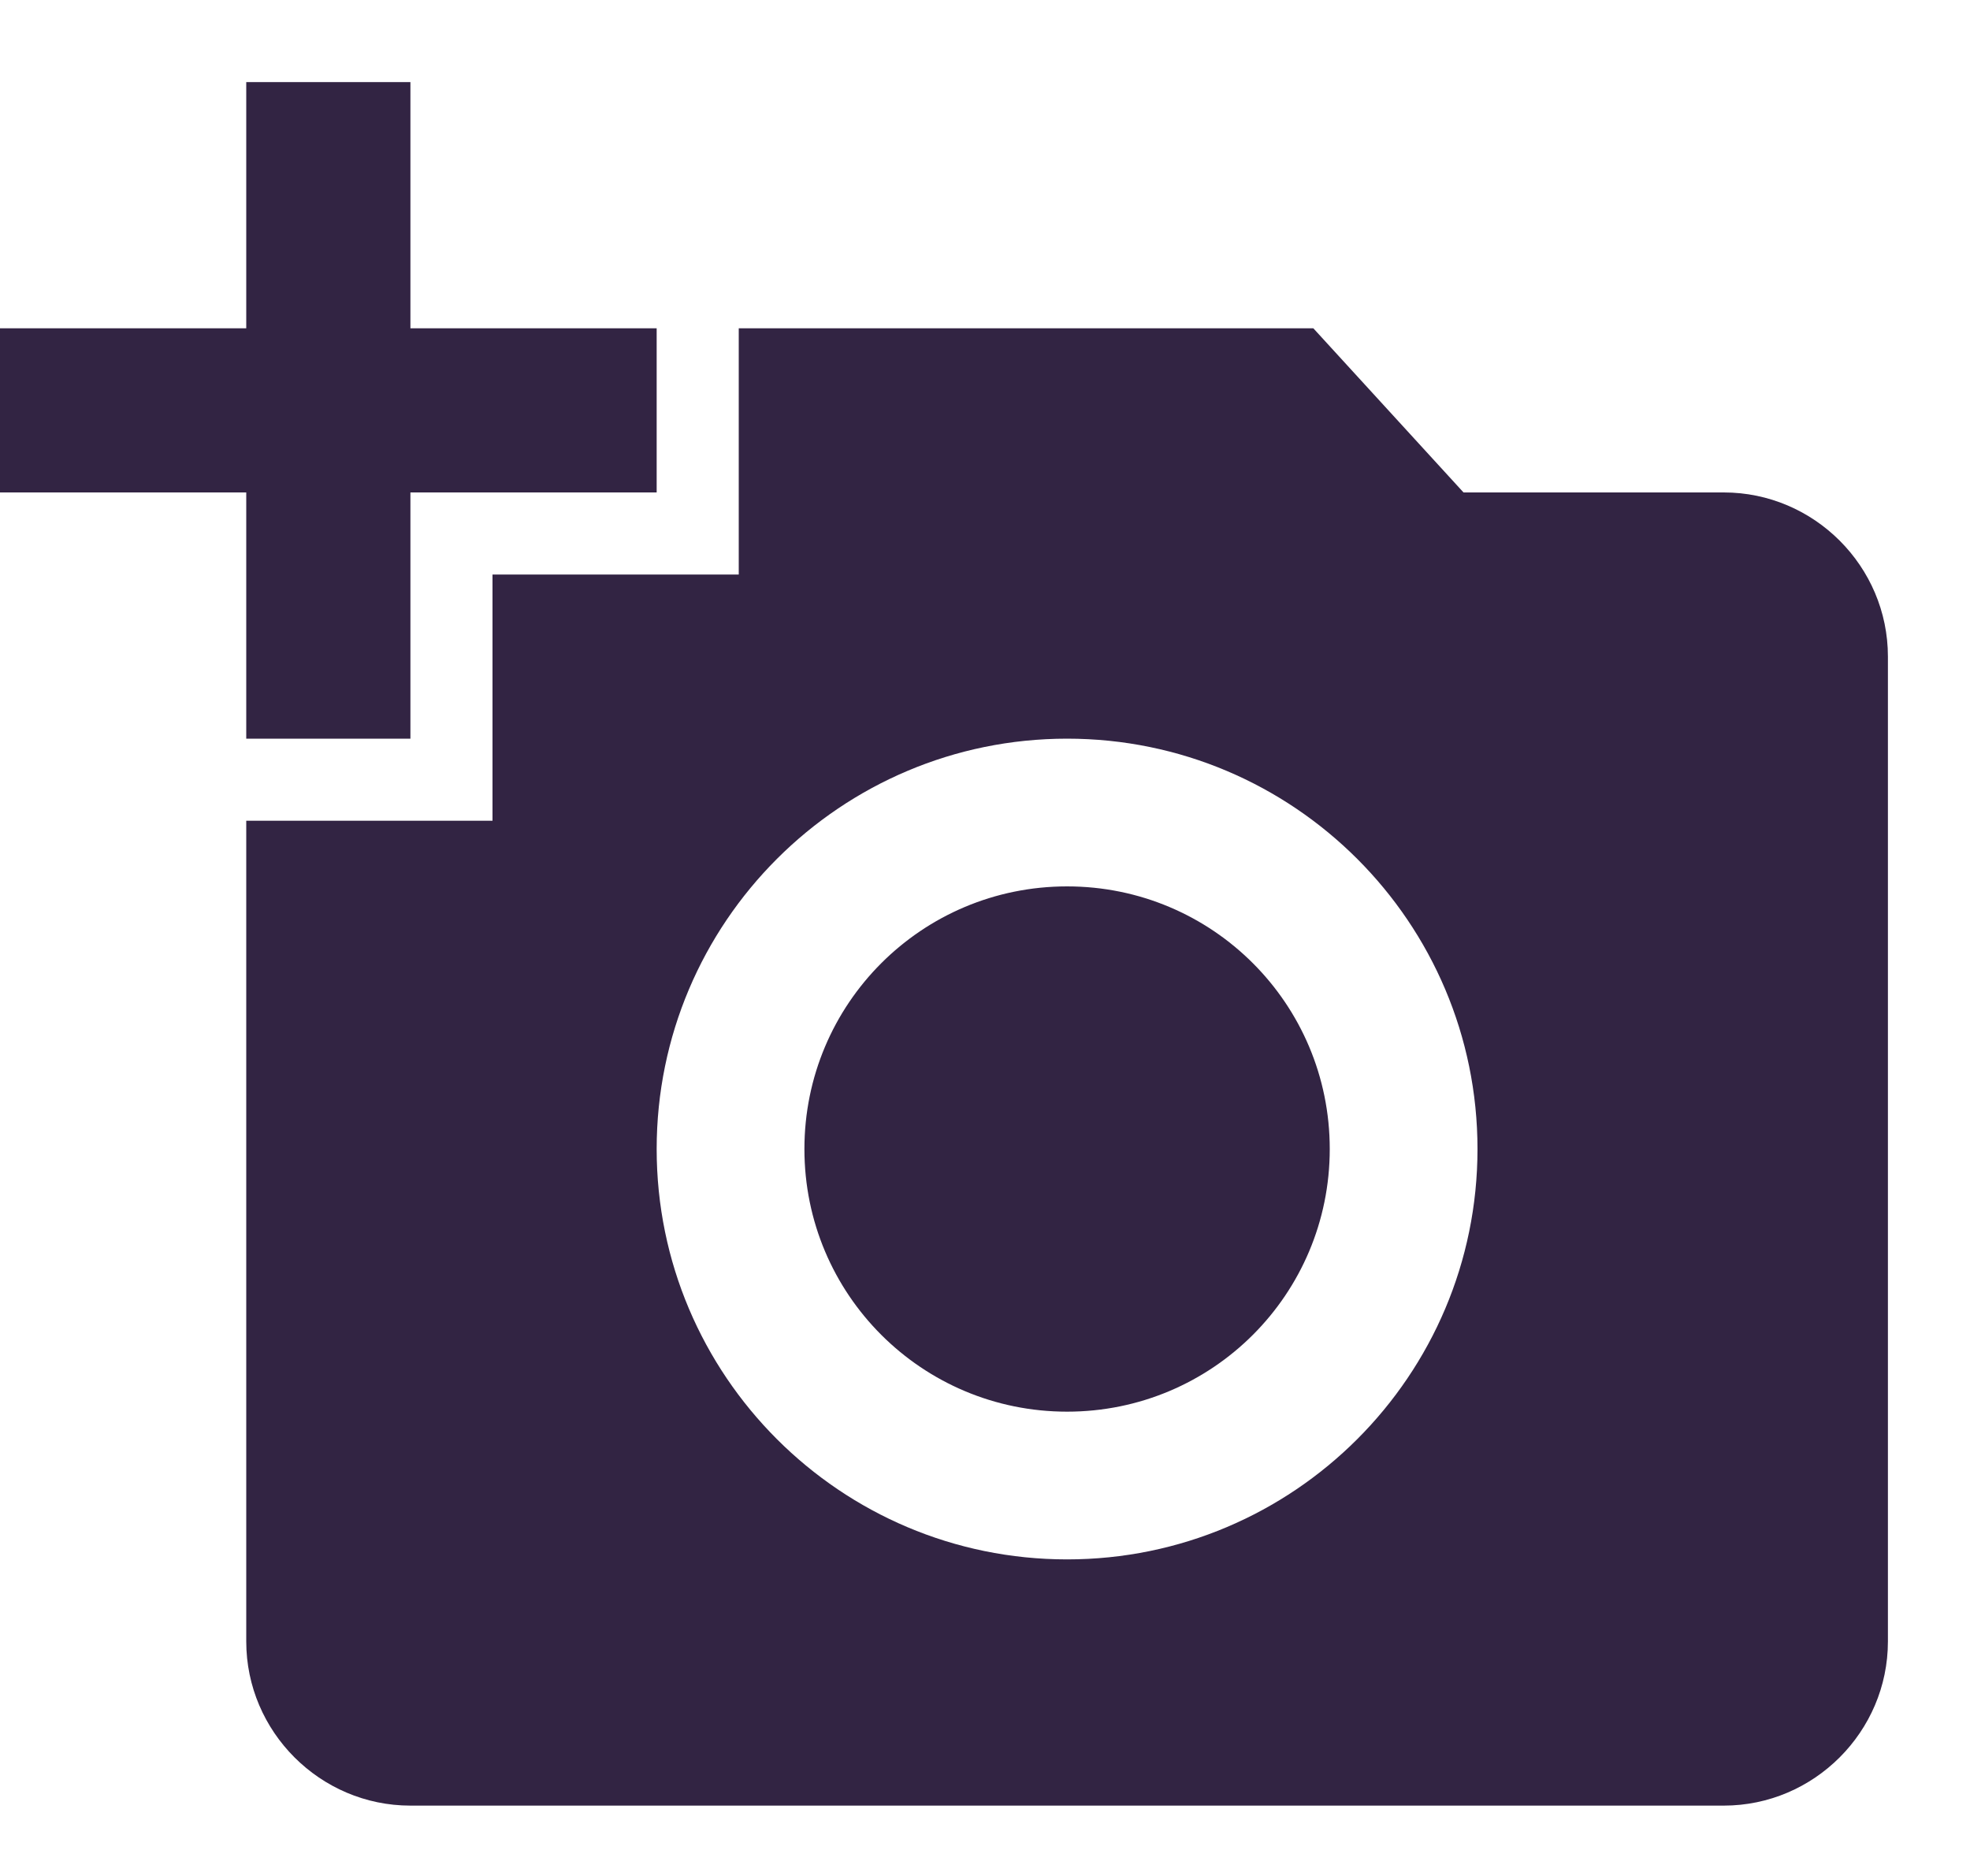 <svg width="21" height="20" viewBox="0 0 21 20" fill="none" xmlns="http://www.w3.org/2000/svg">
<path d="M2.625 3.5V0.875H4.375V3.5H7V5.25H4.375V7.875H2.625V5.25H0V3.5H2.625ZM5.25 8.75V6.125H7.875V3.5H14L15.601 5.25H18.375C19.337 5.25 20.125 6.037 20.125 7V17.5C20.125 18.462 19.337 19.25 18.375 19.25H4.375C3.413 19.25 2.625 18.462 2.625 17.5V8.75H5.25ZM11.375 16.625C13.79 16.625 15.75 14.665 15.75 12.25C15.75 9.835 13.79 7.875 11.375 7.875C8.96 7.875 7 9.835 7 12.25C7 14.665 8.96 16.625 11.375 16.625ZM8.575 12.25C8.575 13.799 9.826 15.05 11.375 15.05C12.924 15.05 14.175 13.799 14.175 12.25C14.175 10.701 12.924 9.45 11.375 9.45C9.826 9.45 8.575 10.701 8.575 12.25Z" fill="#322443"/>
</svg>
